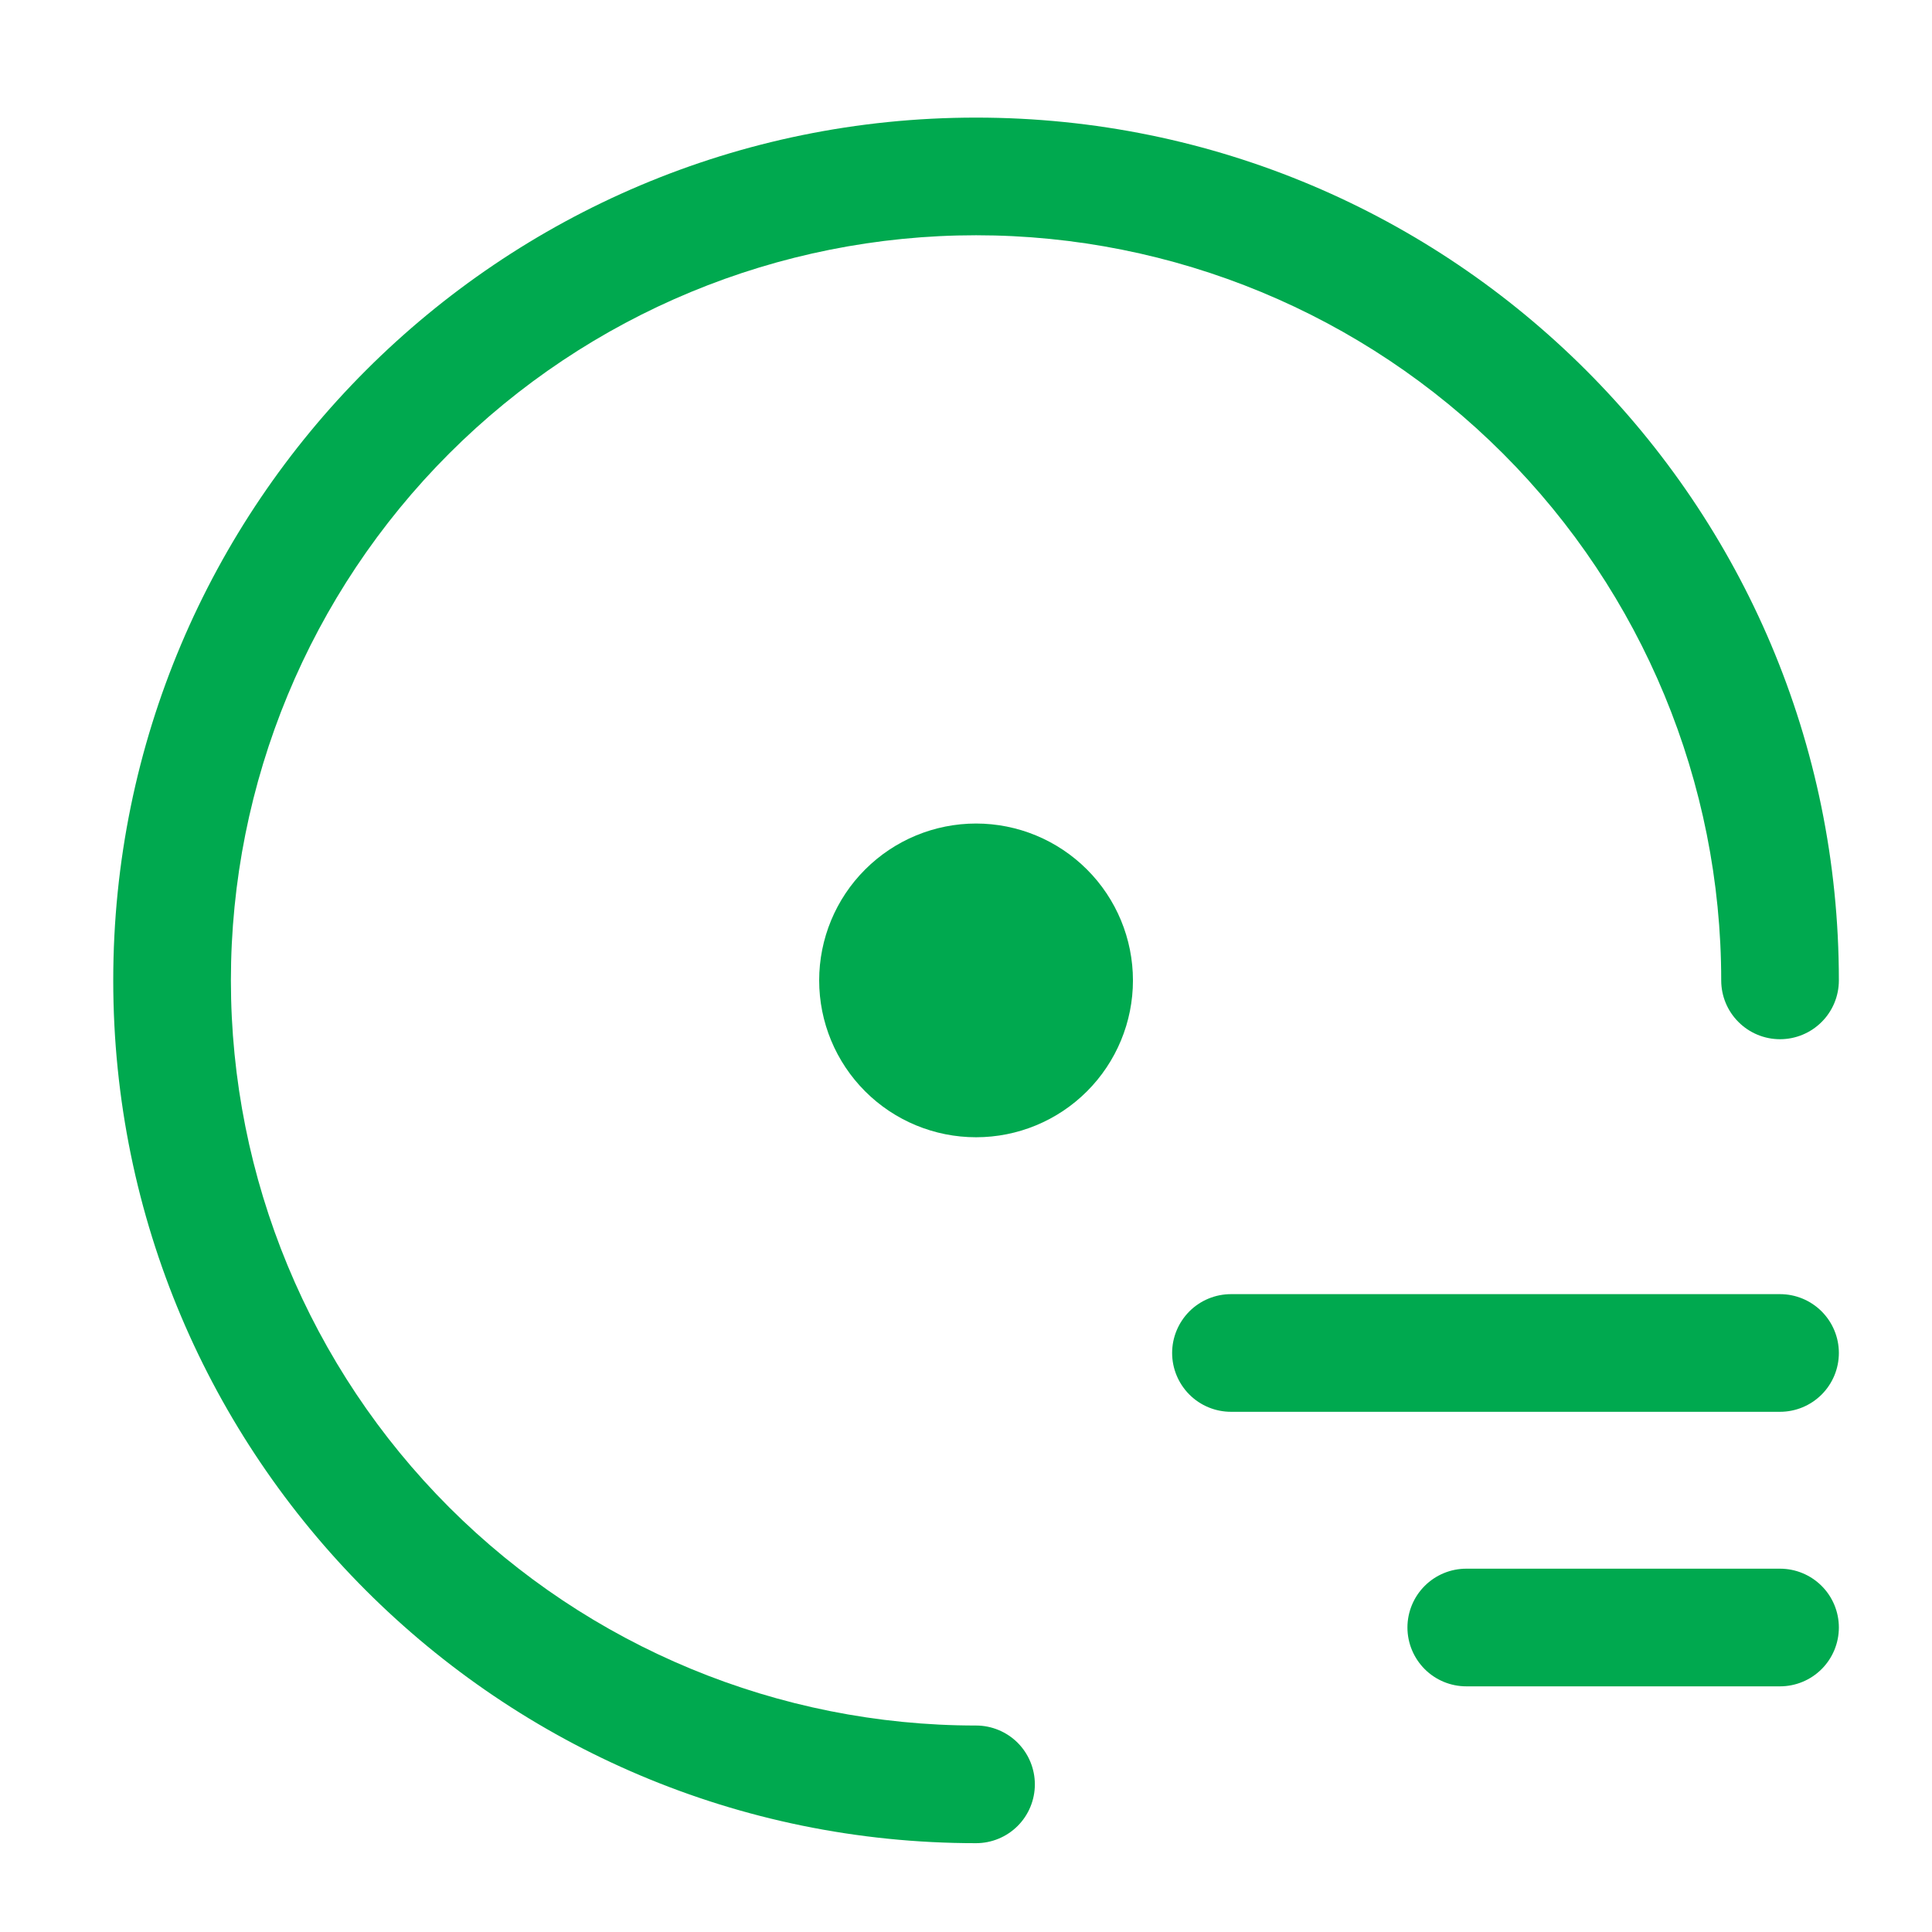 <svg width="39" height="39" viewBox="0 0 39 39" fill="none" xmlns="http://www.w3.org/2000/svg">
<path d="M4.661 19.791C4.661 15.801 6.246 11.976 9.067 9.155C11.888 6.334 15.714 4.749 19.703 4.749C23.692 4.749 27.518 6.334 30.339 9.155C33.16 11.976 34.745 15.801 34.745 19.791C34.745 20.106 34.87 20.408 35.093 20.63C35.315 20.853 35.617 20.978 35.932 20.978C36.247 20.978 36.549 20.853 36.772 20.63C36.995 20.408 37.12 20.106 37.12 19.791C37.12 10.172 29.322 2.374 19.703 2.374C10.084 2.374 2.286 10.172 2.286 19.791C2.286 29.409 10.084 37.207 19.703 37.207C20.018 37.207 20.32 37.082 20.543 36.859C20.765 36.637 20.89 36.335 20.89 36.02C20.89 35.705 20.765 35.403 20.543 35.18C20.32 34.958 20.018 34.832 19.703 34.832C15.714 34.832 11.888 33.248 9.067 30.427C6.246 27.606 4.661 23.78 4.661 19.791Z" fill="#00A94F"/>
<path d="M19.703 22.957C20.543 22.957 21.348 22.624 21.942 22.03C22.536 21.436 22.87 20.631 22.87 19.791C22.87 18.951 22.536 18.145 21.942 17.552C21.348 16.958 20.543 16.624 19.703 16.624C18.863 16.624 18.058 16.958 17.464 17.552C16.87 18.145 16.536 18.951 16.536 19.791C16.536 20.631 16.87 21.436 17.464 22.03C18.058 22.624 18.863 22.957 19.703 22.957ZM23.661 27.311C23.661 26.997 23.787 26.695 24.009 26.472C24.232 26.249 24.534 26.124 24.849 26.124H35.932C36.247 26.124 36.549 26.249 36.772 26.472C36.995 26.695 37.12 26.997 37.12 27.311C37.12 27.627 36.995 27.928 36.772 28.151C36.549 28.374 36.247 28.499 35.932 28.499H24.849C24.534 28.499 24.232 28.374 24.009 28.151C23.787 27.928 23.661 27.627 23.661 27.311ZM29.599 31.666C29.284 31.666 28.982 31.791 28.759 32.014C28.537 32.236 28.411 32.538 28.411 32.853C28.411 33.168 28.537 33.47 28.759 33.693C28.982 33.916 29.284 34.041 29.599 34.041H35.932C36.247 34.041 36.549 33.916 36.772 33.693C36.995 33.47 37.12 33.168 37.12 32.853C37.12 32.538 36.995 32.236 36.772 32.014C36.549 31.791 36.247 31.666 35.932 31.666H29.599Z" fill="#00A94F"/>
</svg>
